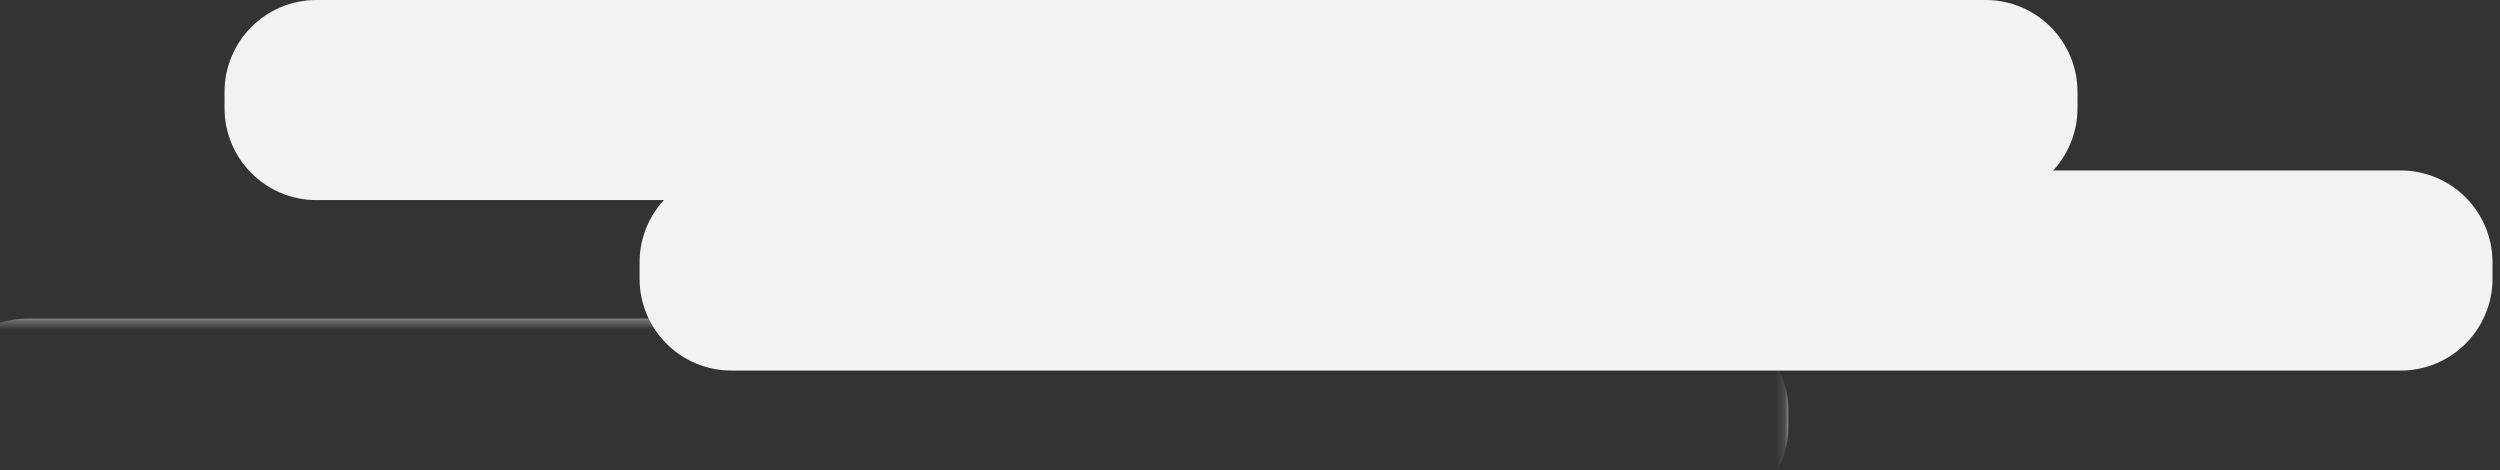<?xml version="1.0" encoding="UTF-8"?>
<svg width="271px" height="51px" viewBox="0 0 271 51" version="1.1" xmlns="http://www.w3.org/2000/svg" xmlns:xlink="http://www.w3.org/1999/xlink">
    <rect x="0" y="0" width="271" height="51" fill="#333333" stroke="none"/>
    <!-- Generator: Sketch 51 (57462) - http://www.bohemiancoding.com/sketch -->
    <title>cloud</title>
    <desc>Created with Sketch.</desc>
    <defs>
        <polygon id="path-1" points="200.86 57 0 57 0 0.77 277.19 0.77 277.19 57 200.86 57 200.86 35.31 0 35.31 0 57 200.86 57"></polygon>
    </defs>
    <g id="Page-1" stroke="none" stroke-width="1" fill="none" fill-rule="evenodd">
        <g id="Desktop-home" transform="translate(-63, -314)">
            <g id="slider" transform="translate(0, 111)">
                <g id="cloud" transform="translate(56, 202)">
                    <path d="M41.3,1 L222.24,1 C227.74,1 232.2,5.459 232.2,10.96 L232.2,12.73 C232.2,18.23 227.74,22.69 222.24,22.69 L41.3,22.69 C35.8,22.69 31.34,18.23 31.34,12.73 L31.34,10.96 C31.34,5.459 35.8,1 41.3,1" id="Fill-1" fill="#F2F2F2"></path>
                    <path d="M86.29,19.48 L267.229,19.48 C272.73,19.48 277.189,23.939 277.189,29.44 L277.189,31.21 C277.189,36.71 272.73,41.17 267.229,41.17 L86.29,41.17 C80.789,41.17 76.33,36.71 76.33,31.21 L76.33,29.44 C76.33,23.939 80.789,19.48 86.29,19.48" id="Fill-3" fill="#F2F2F2"></path>
                    <g id="Group-7" transform="translate(0, 0.23)">
                        <mask id="mask-2" fill="white">
                            <use xlink:href="#path-1"></use>
                        </mask>
                        <g id="Clip-6"></g>
                        <path d="M9.96,35.31 L190.899,35.31 C196.4,35.31 200.86,39.769 200.86,45.27 L200.86,47.04 C200.86,52.54 196.4,57 190.899,57 L9.96,57 C4.459,57 0,52.54 0,47.04 L0,45.27 C0,39.769 4.459,35.31 9.96,35.31" id="Fill-5" fill="#F2F2F2" mask="url(#mask-2)"></path>
                    </g>
                </g>
            </g>
        </g>
    </g>
</svg>